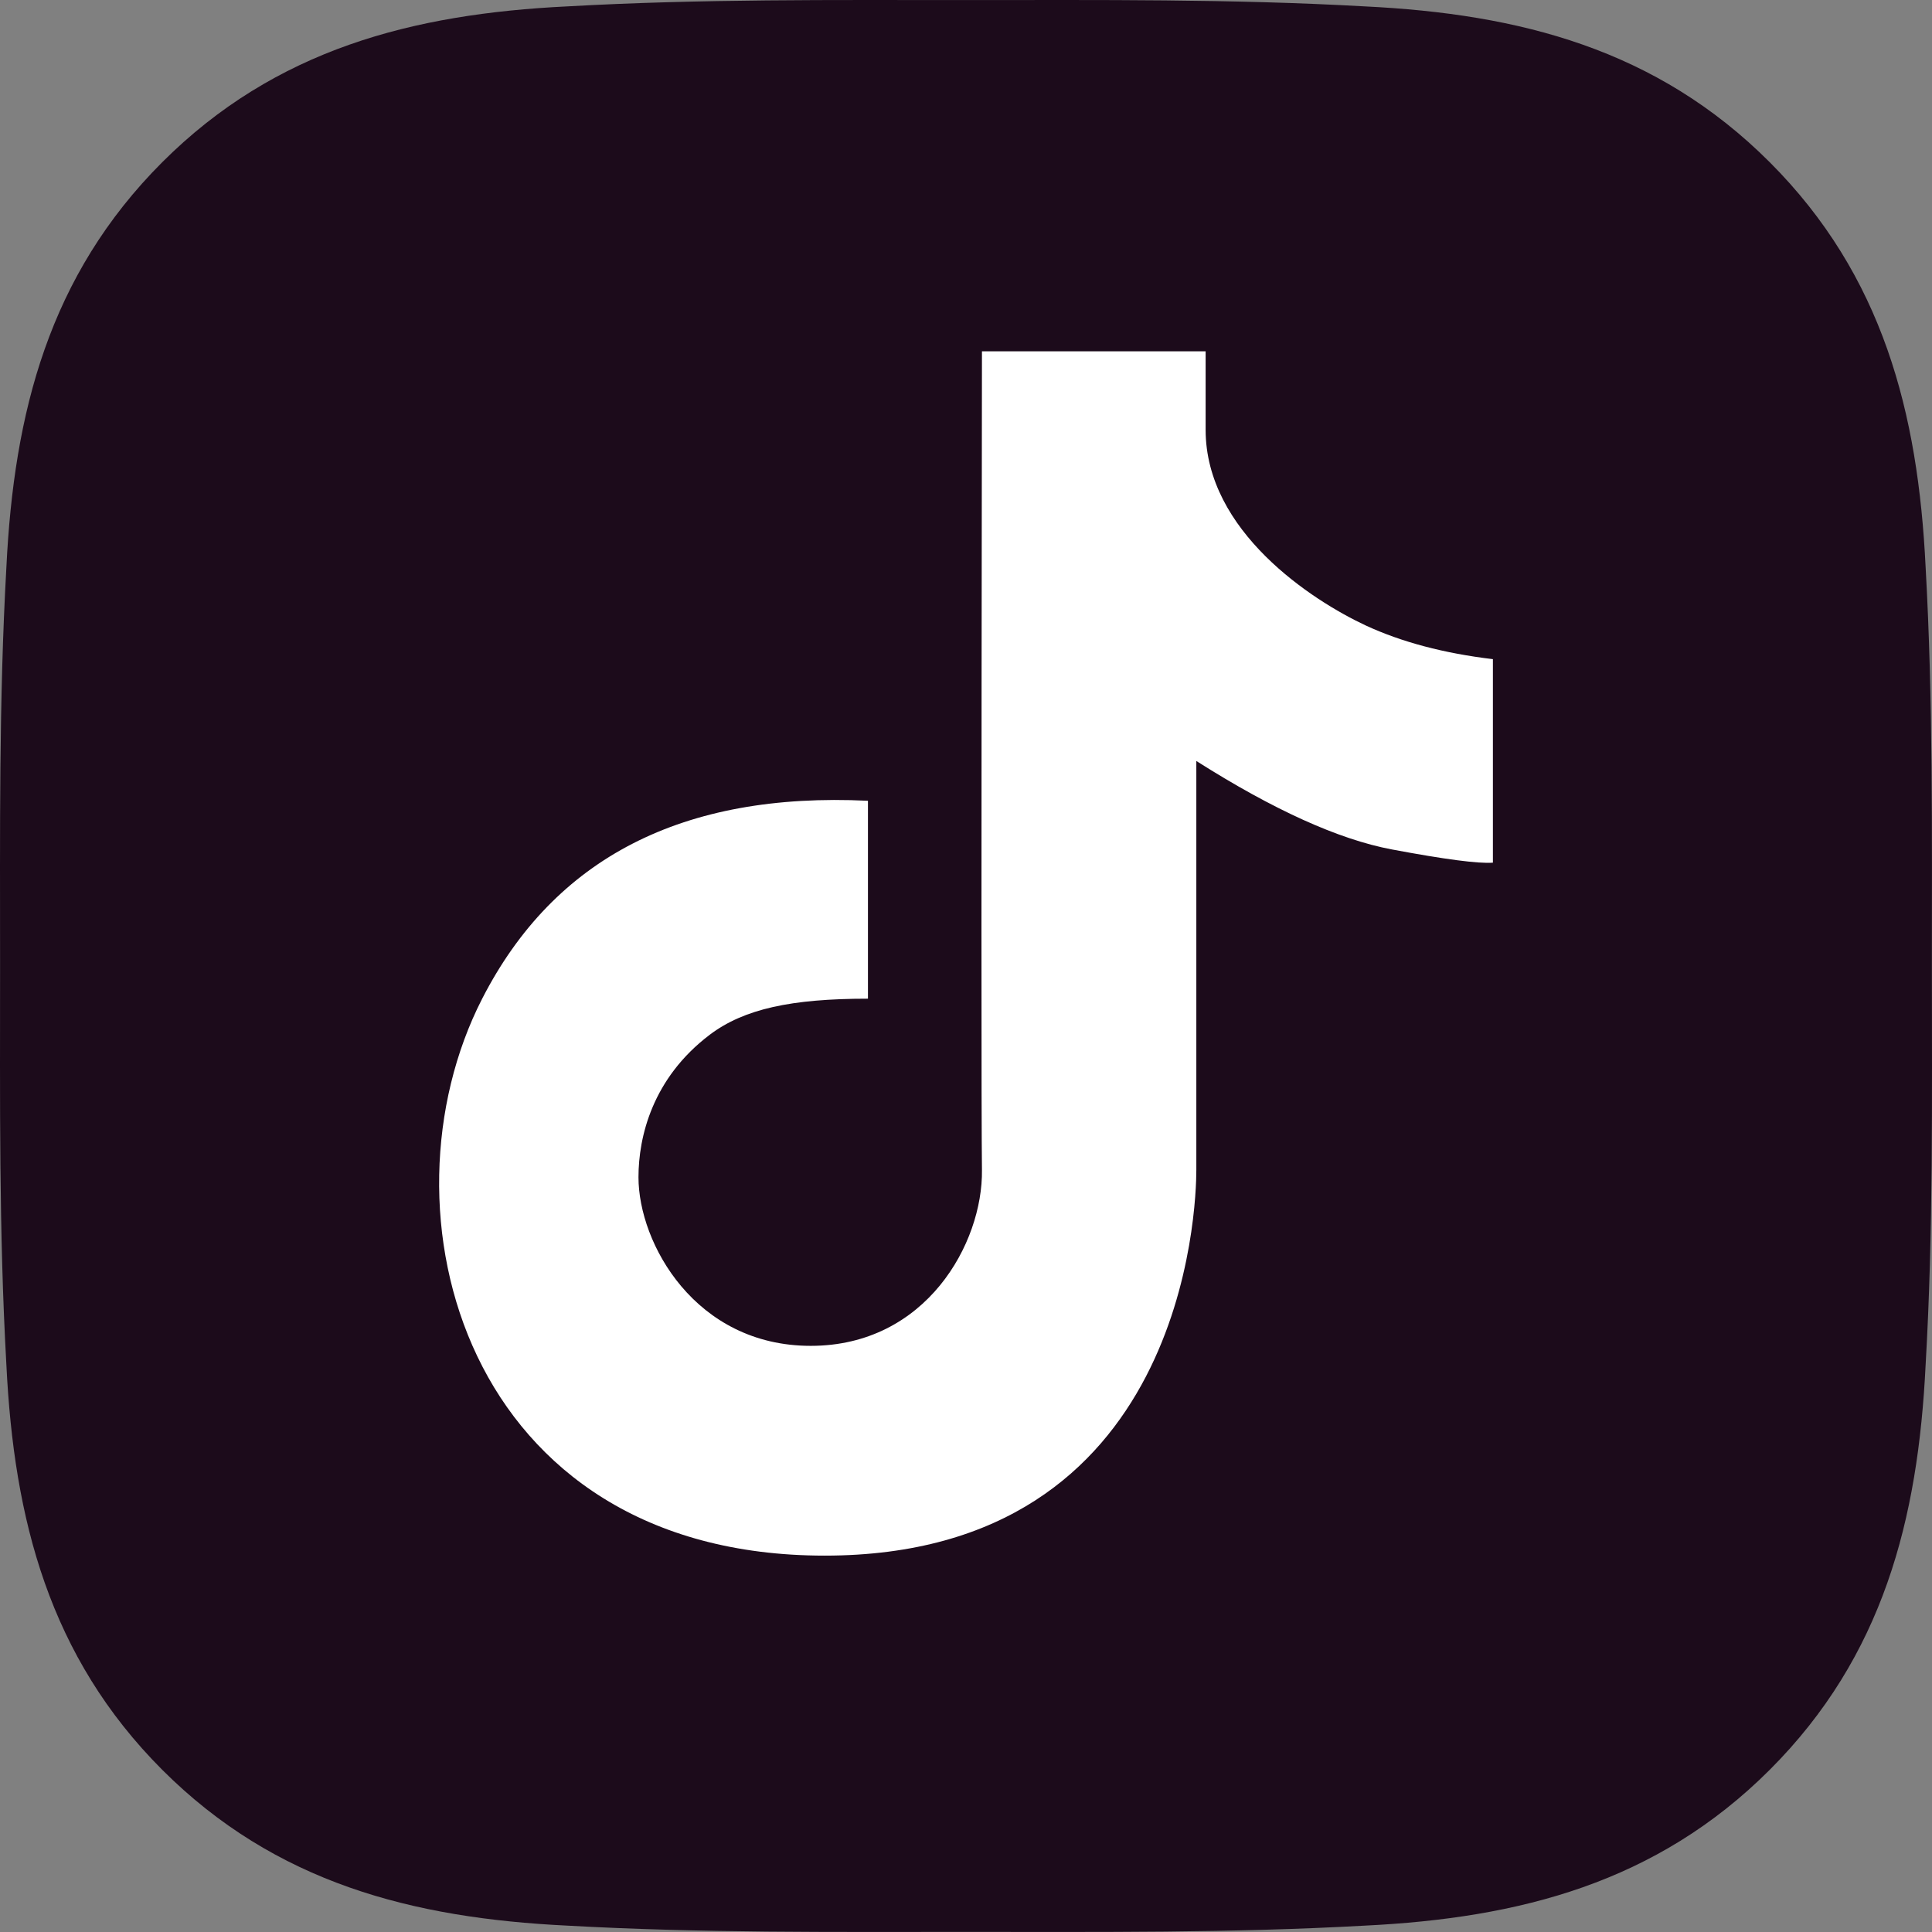 <svg width="128" height="128" viewBox="0 0 128 128" fill="none" xmlns="http://www.w3.org/2000/svg">
<rect x="0" y="0" width="128" height="128" fill="#808080" stroke="none"/>
<g clip-path="url(#clip0_38_106)">
<path d="M127.993 64.001C127.993 55.16 128.071 46.403 127.578 37.584C127.081 27.338 124.742 18.244 117.25 10.748C109.744 3.242 100.664 0.921 90.414 0.423C81.577 -0.074 72.82 0.005 64.001 0.005C55.16 0.005 46.403 -0.074 37.584 0.423C27.338 0.921 18.244 3.26 10.748 10.748C3.242 18.257 0.921 27.338 0.423 37.584C-0.074 46.42 0.005 55.178 0.005 64.001C0.005 72.82 -0.074 81.595 0.423 90.418C0.921 100.664 3.26 109.757 10.748 117.254C18.257 124.759 27.338 127.081 37.584 127.578C46.42 128.071 55.178 127.993 64.001 127.993C72.837 127.993 81.595 128.071 90.418 127.578C100.664 127.081 109.757 124.742 117.254 117.25C124.759 109.744 127.081 100.664 127.578 90.414C128.089 81.595 127.993 72.837 127.993 64.001Z" fill="#1C0B1B"/>
<path d="M57.504 53.053C45.246 52.464 36.728 56.831 31.946 66.165C24.772 80.159 30.698 103.064 54.637 103.064C78.567 103.064 79.26 79.937 79.26 77.515V50.417C84.379 53.663 88.694 55.614 92.211 56.277C95.724 56.936 97.954 57.229 98.909 57.154V43.671C95.659 43.283 92.849 42.536 90.479 41.437C86.923 39.779 79.876 35.197 79.876 28.477V23.276H65.057C65.013 56.194 65.013 74.277 65.057 77.515C65.122 82.372 61.352 89.166 53.712 89.166C46.071 89.166 42.301 82.38 42.301 77.995C42.301 75.316 43.221 71.432 47.026 68.552C49.287 66.846 52.42 66.165 57.504 66.165V53.053Z" fill="white"/>
</g>
<defs>
<clipPath id="clip0_38_106">
<rect width="128" height="128" fill="white"/>
</clipPath>
</defs>
</svg>
